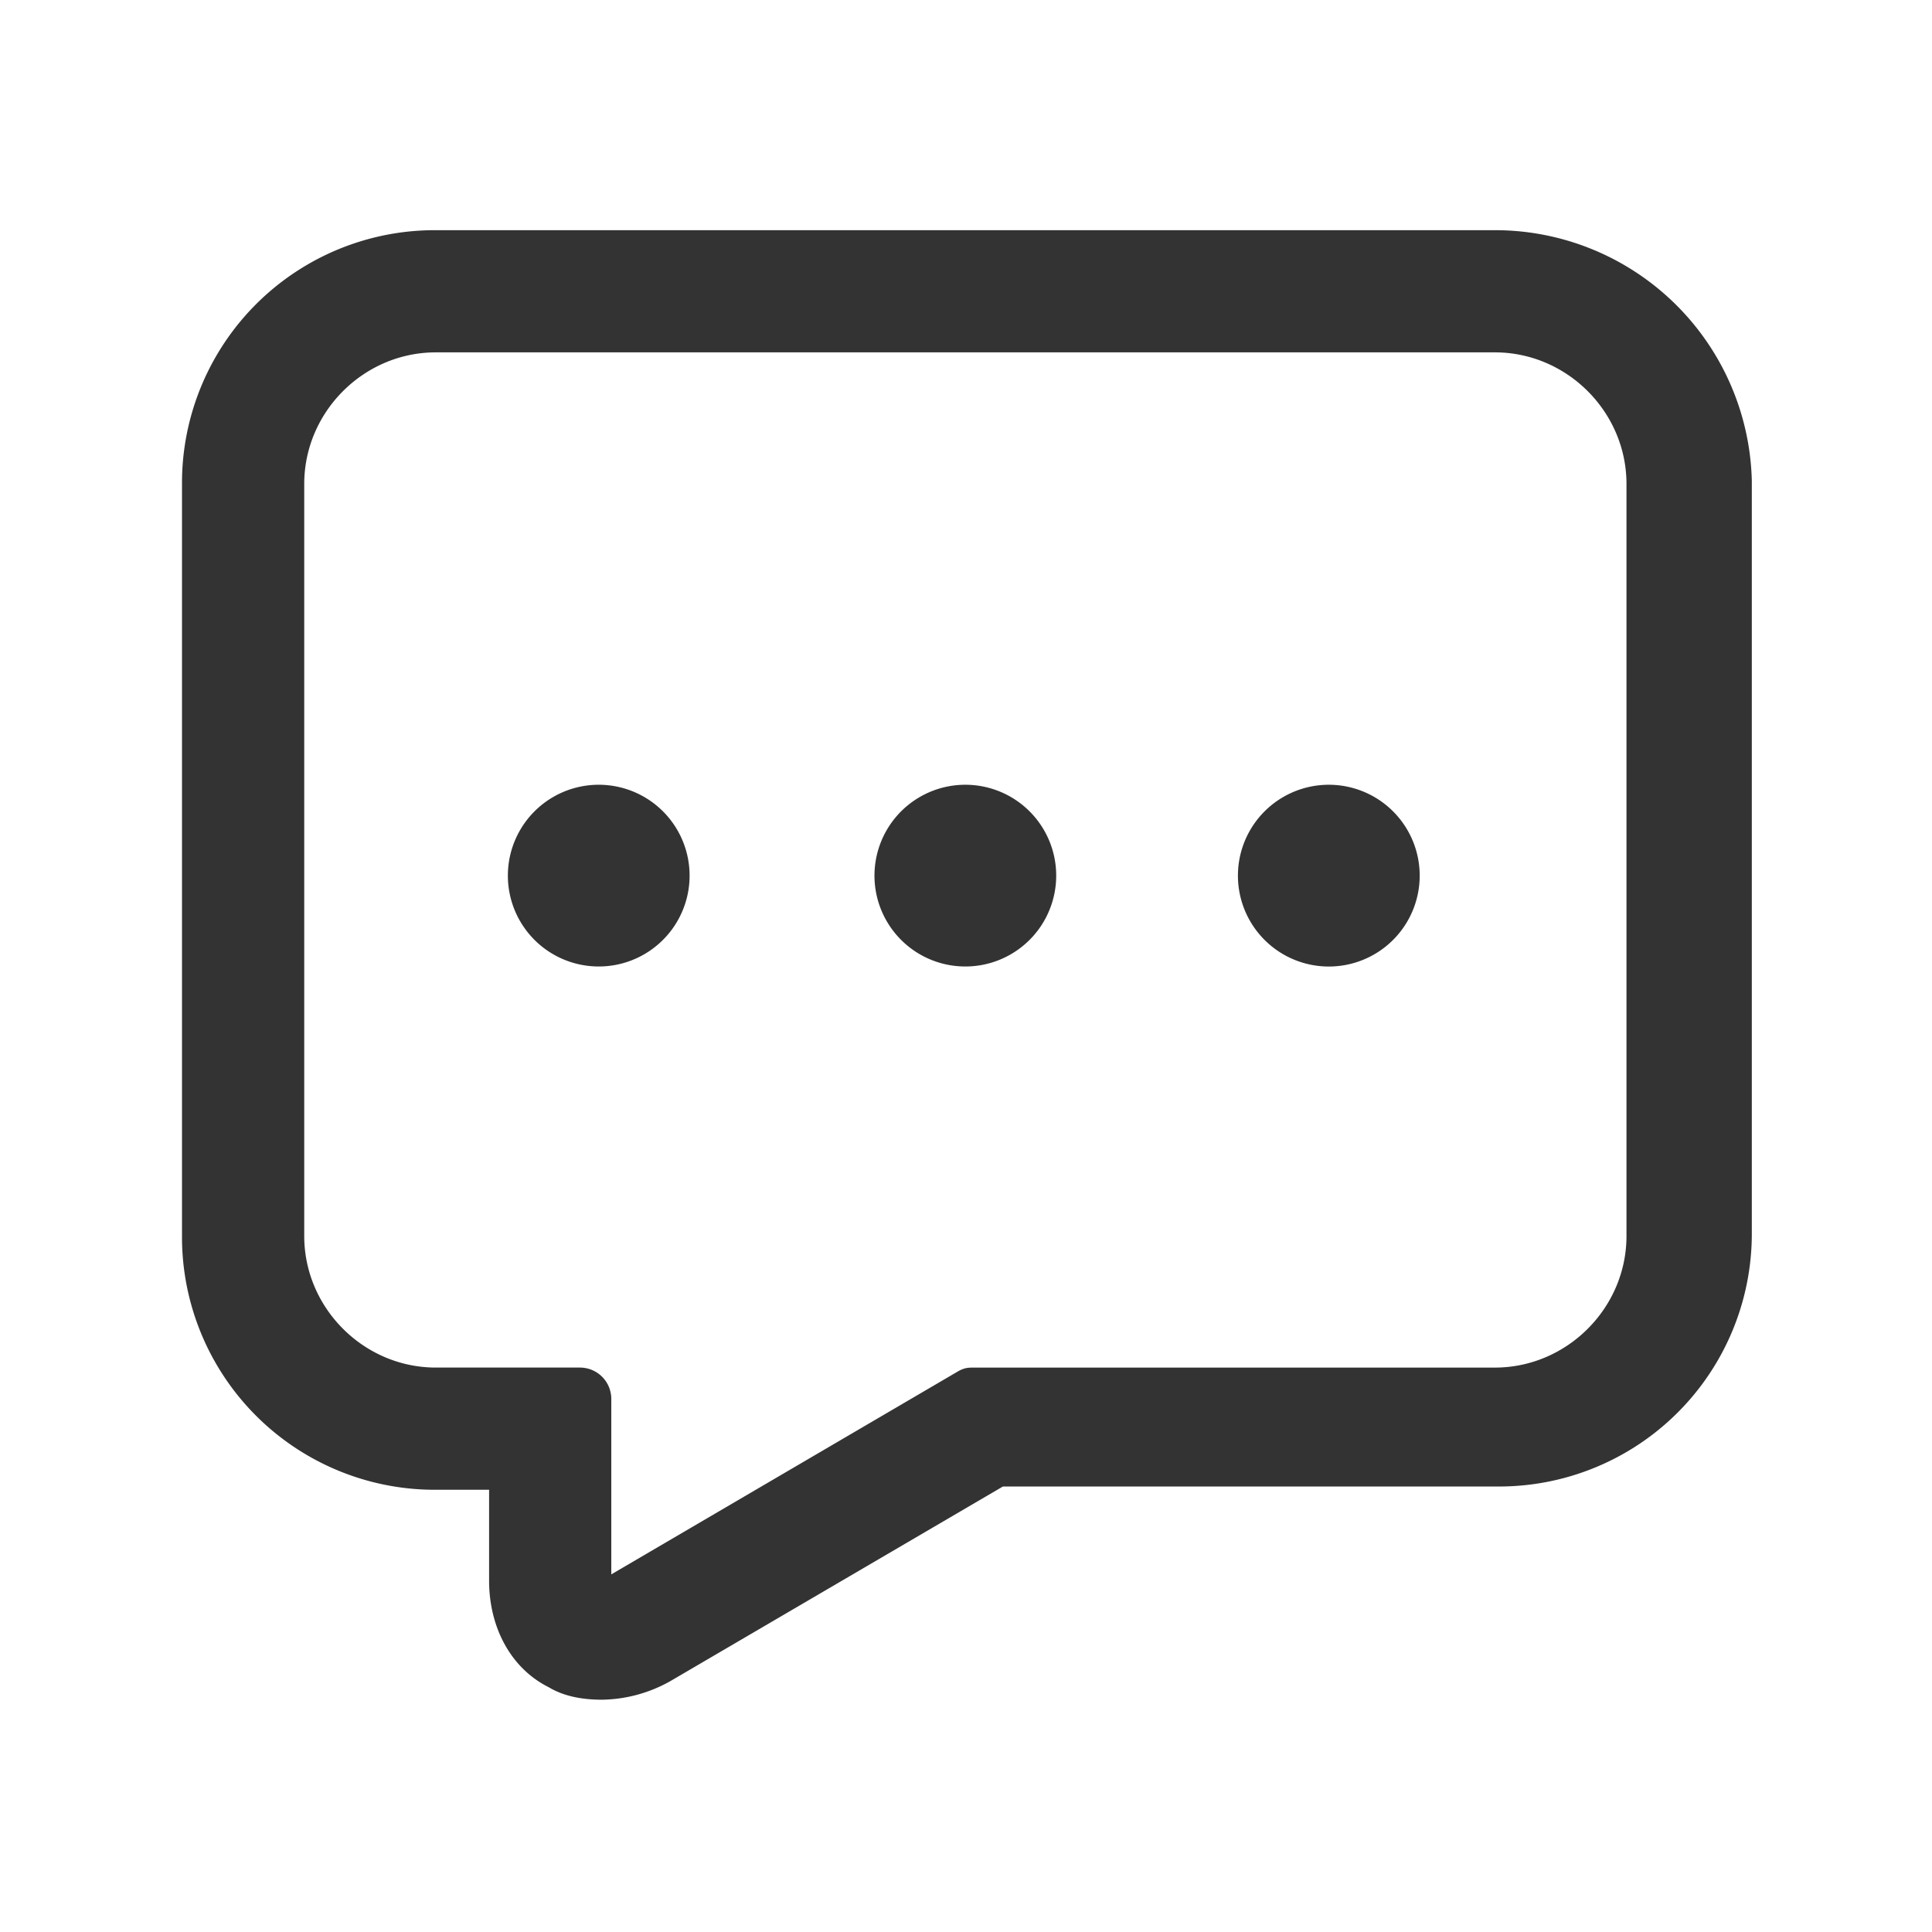 <?xml version="1.0" standalone="no"?><!DOCTYPE svg PUBLIC "-//W3C//DTD SVG 1.1//EN" "http://www.w3.org/Graphics/SVG/1.1/DTD/svg11.dtd"><svg class="icon" width="200px" height="200.00px" viewBox="0 0 1024 1024" version="1.1" xmlns="http://www.w3.org/2000/svg"><path fill="#333333" d="M792.31 122H231A134 134 0 0 0 96.46 256.51v398.58A134 134 0 0 0 231 789.61h28.23v48.17c0 24.91 11.63 46.5 31.56 56.46 8.3 5 18.27 6.64 28.23 6.64a75.75 75.75 0 0 0 36.54-10l176-103H794a134 134 0 0 0 134.5-134.45V254.85A136.14 136.14 0 0 0 792.31 122z m69.76 533.1c0 38.2-31.56 69.75-69.76 69.75H516.63c-3.32 0-5 0-8.3 1.67L324 834.45v-93a16.64 16.64 0 0 0-16.6-16.61H231c-38.2 0-69.75-31.55-69.75-69.75V256.51c0-38.2 31.55-69.75 69.75-69.75h561.31c38.2 0 69.76 31.55 69.76 69.75z m-592.89-191a48.16 48.16 0 1 0 24.08-41.71 48.18 48.18 0 0 0-24.08 41.71z m194.31 0a48.16 48.16 0 1 0 24.08-41.71 48.16 48.16 0 0 0-24.08 41.71z m192.64 0a48.17 48.17 0 1 0 24.09-41.71 48.17 48.17 0 0 0-24.09 41.71z m0 0" /></svg>